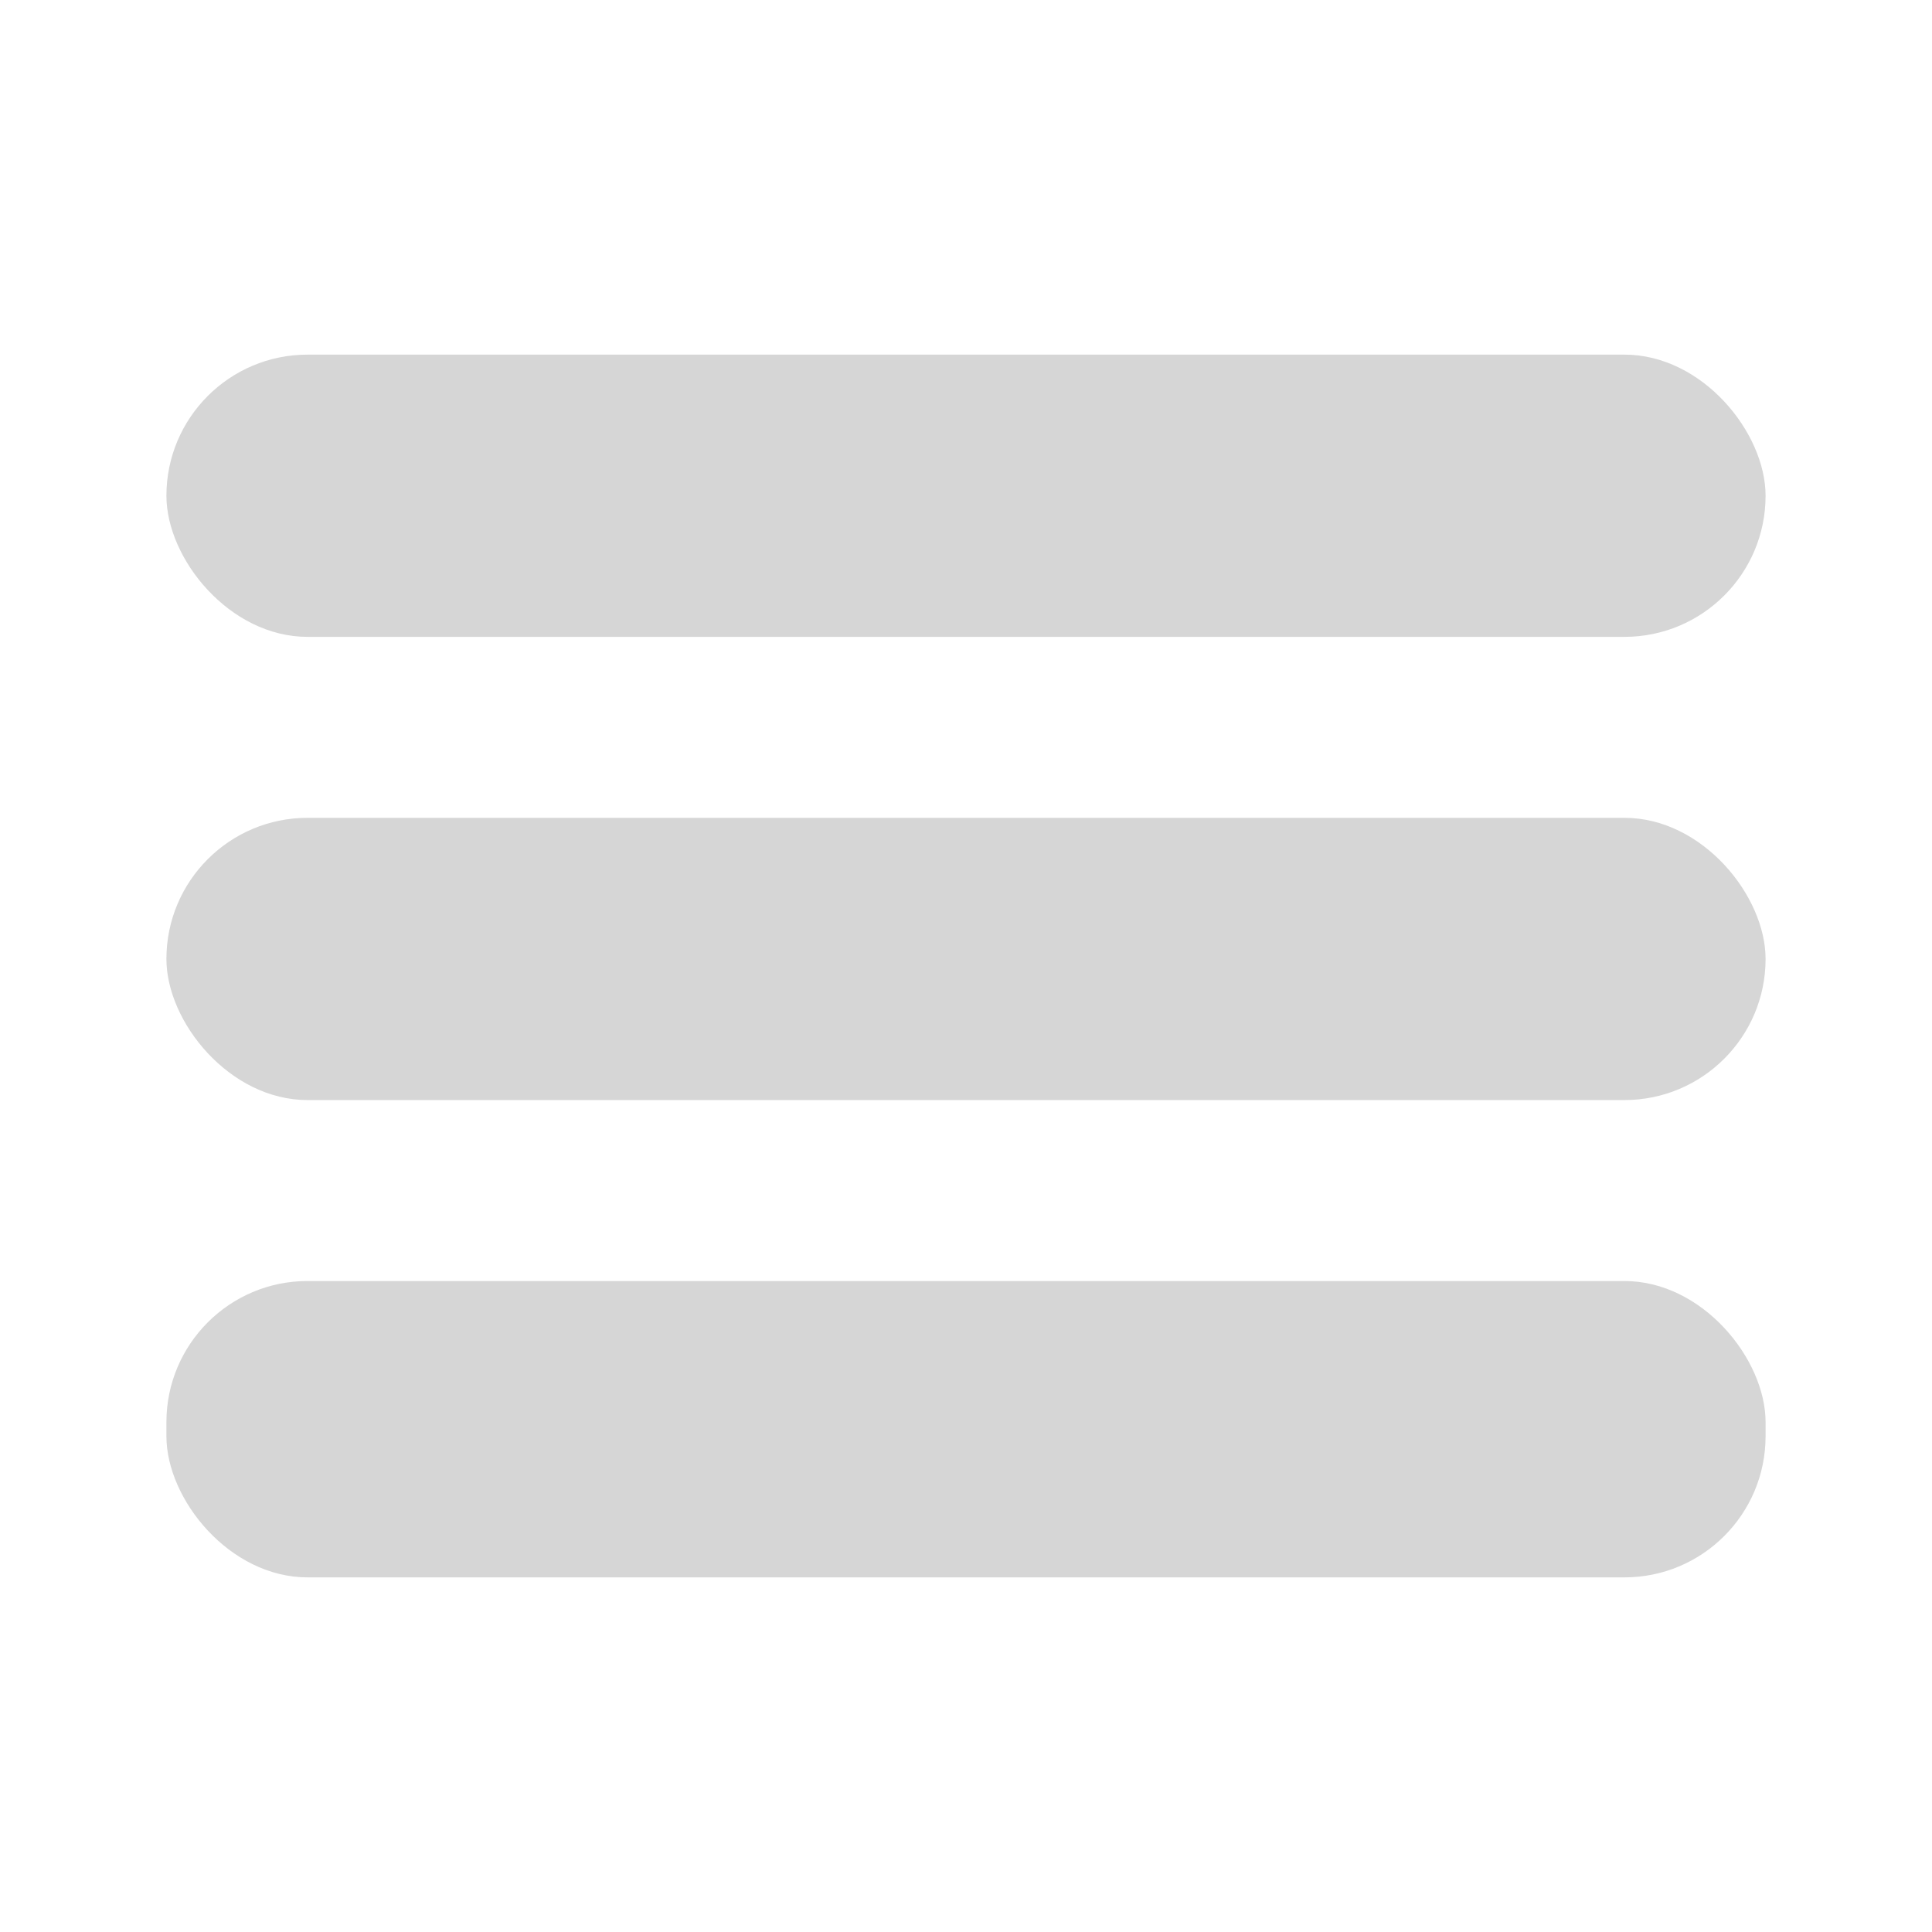 <?xml version="1.0" encoding="UTF-8"?>
<svg id="Bars_Icon" data-name="Bars Icon" xmlns="http://www.w3.org/2000/svg" viewBox="0 0 360 360">
  <defs>
    <style>
      .cls-1 {
        fill: #d6d6d6;
      }
    </style>
  </defs>
  <rect class="cls-1" x="31.01" y="66.08" width="297.98" height="52.59" rx="26.3" ry="26.3"/>
  <rect class="cls-1" x="31.01" y="152.39" width="297.98" height="52.59" rx="26.3" ry="26.3"/>
  <rect class="cls-1" x="31.01" y="238.7" width="297.98" height="55.22" rx="26.3" ry="26.3"/>
</svg>